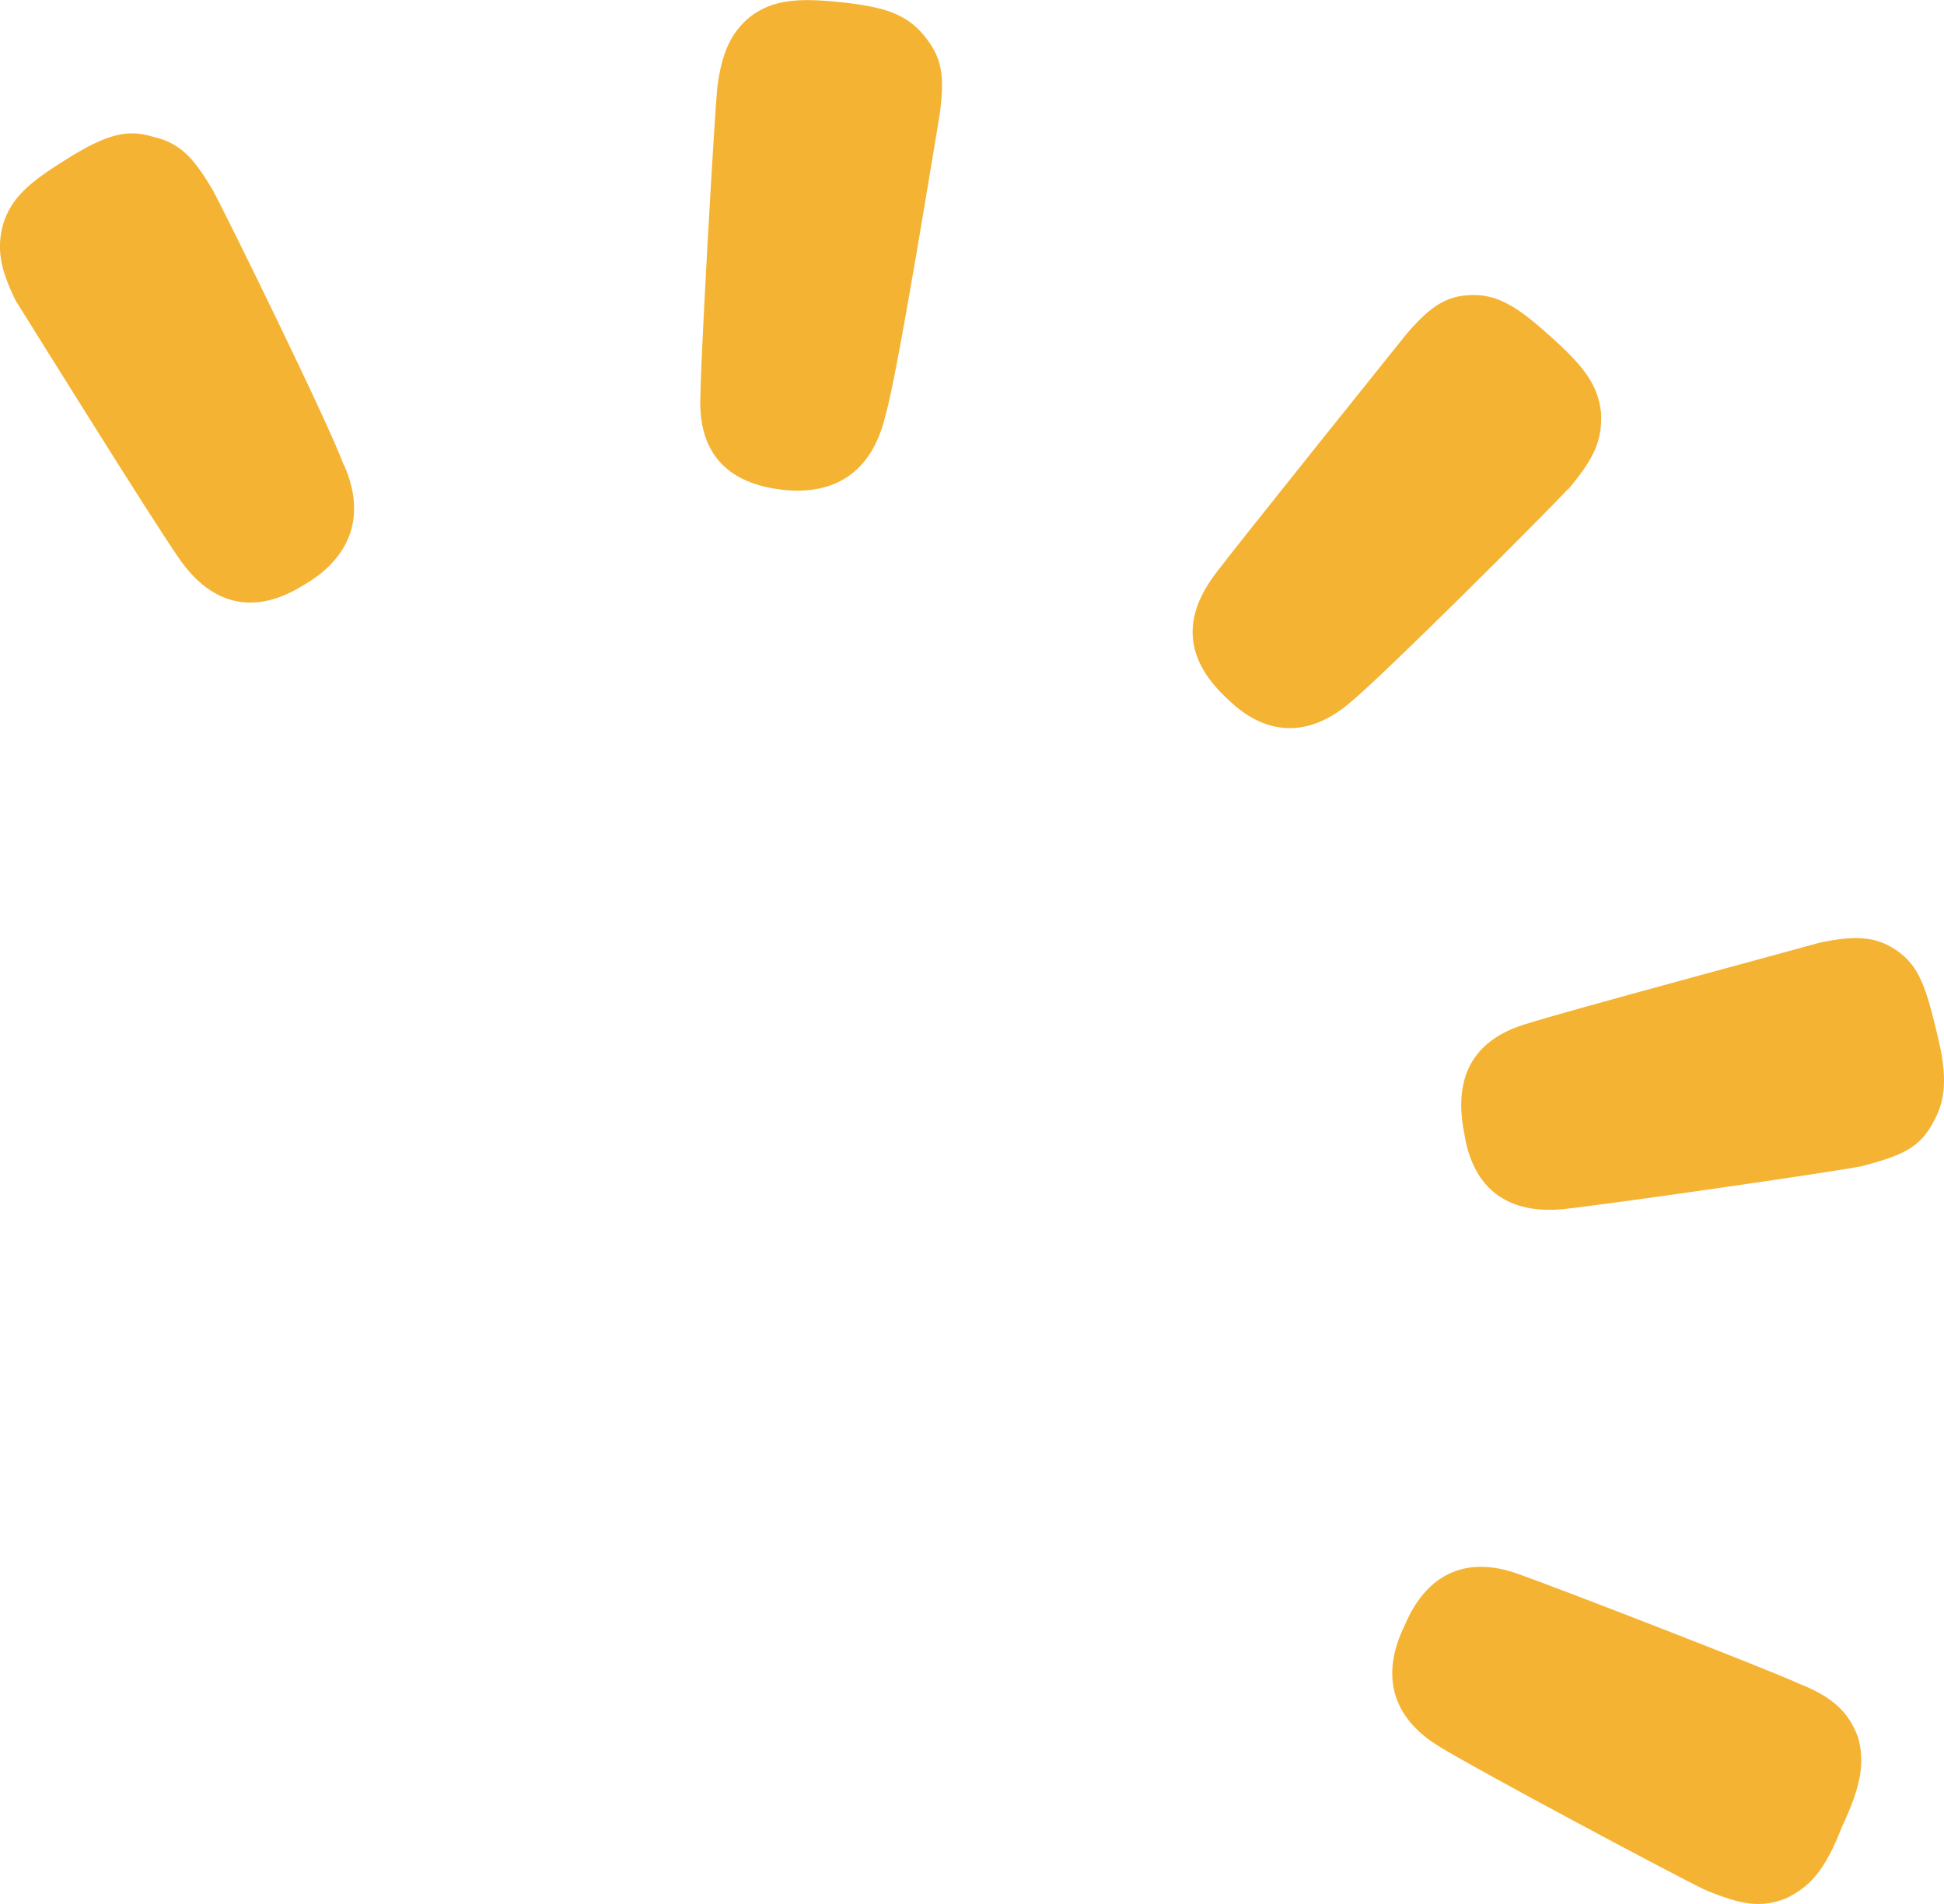 <svg width="49" height="48" viewBox="0 0 49 48" fill="none" xmlns="http://www.w3.org/2000/svg">
<g clip-path="url(#clip0_3816_38345)">
<path d="M8.663 11.72C8.293 10.692 5.737 5.488 5.374 4.812C4.863 3.937 4.513 3.599 3.854 3.447C3.188 3.24 2.65 3.406 1.688 4.006C0.726 4.605 0.282 4.984 0.074 5.667C-0.087 6.28 0.007 6.784 0.39 7.57C0.807 8.238 3.874 13.167 4.513 14.077C5.388 15.345 6.491 15.463 7.614 14.773C8.744 14.139 9.282 13.098 8.67 11.72" fill="#F5B333"/>
<path d="M22.317 10.479C22.627 9.431 23.548 3.682 23.683 2.903C23.824 1.889 23.737 1.441 23.293 0.897C22.842 0.352 22.297 0.173 21.194 0.056C20.091 -0.062 19.479 0 18.927 0.407C18.436 0.8 18.194 1.31 18.08 2.2C18.006 2.972 17.67 8.831 17.656 9.934C17.569 11.52 18.443 12.202 19.721 12.347C20.999 12.492 21.974 11.94 22.317 10.479Z" fill="#F5B333"/>
<path d="M39.536 12.326C40.182 11.554 40.384 11.113 40.357 10.416C40.283 9.734 39.967 9.279 39.133 8.528C38.299 7.769 37.774 7.418 37.095 7.438C36.469 7.452 36.066 7.707 35.46 8.41C34.956 9.038 31.337 13.546 30.658 14.435C29.703 15.676 29.965 16.724 30.94 17.62C31.862 18.53 32.965 18.654 34.081 17.668C34.915 16.979 39.012 12.891 39.53 12.319" fill="#F5B333"/>
<path d="M48.825 26.051C48.543 24.893 48.381 24.349 47.789 23.949C47.265 23.597 46.747 23.583 45.872 23.763C45.119 23.976 39.597 25.458 38.527 25.796C37.014 26.224 36.651 27.278 36.906 28.561C37.101 29.85 37.882 30.622 39.388 30.484C40.505 30.367 46.155 29.553 46.922 29.401C47.951 29.133 48.368 28.933 48.704 28.34C49.047 27.747 49.101 27.161 48.825 26.058" fill="#F5B333"/>
<path d="M46.424 46.063C46.908 45.036 47.016 44.436 46.828 43.781C46.599 43.188 46.236 42.802 45.375 42.458C44.688 42.134 39.321 40.052 38.285 39.686C36.873 39.169 35.911 39.769 35.407 40.975C34.835 42.134 34.996 43.257 36.288 44.036C37.196 44.602 42.287 47.318 42.973 47.642C43.902 48.028 44.372 48.103 45.011 47.862C45.637 47.559 46.007 47.138 46.424 46.063Z" fill="#F5B333"/>
</g>
<defs>
<clipPath id="clip0_3816_38345">
<rect width="49" height="48" fill="white"/>
</clipPath>
</defs>
</svg>

